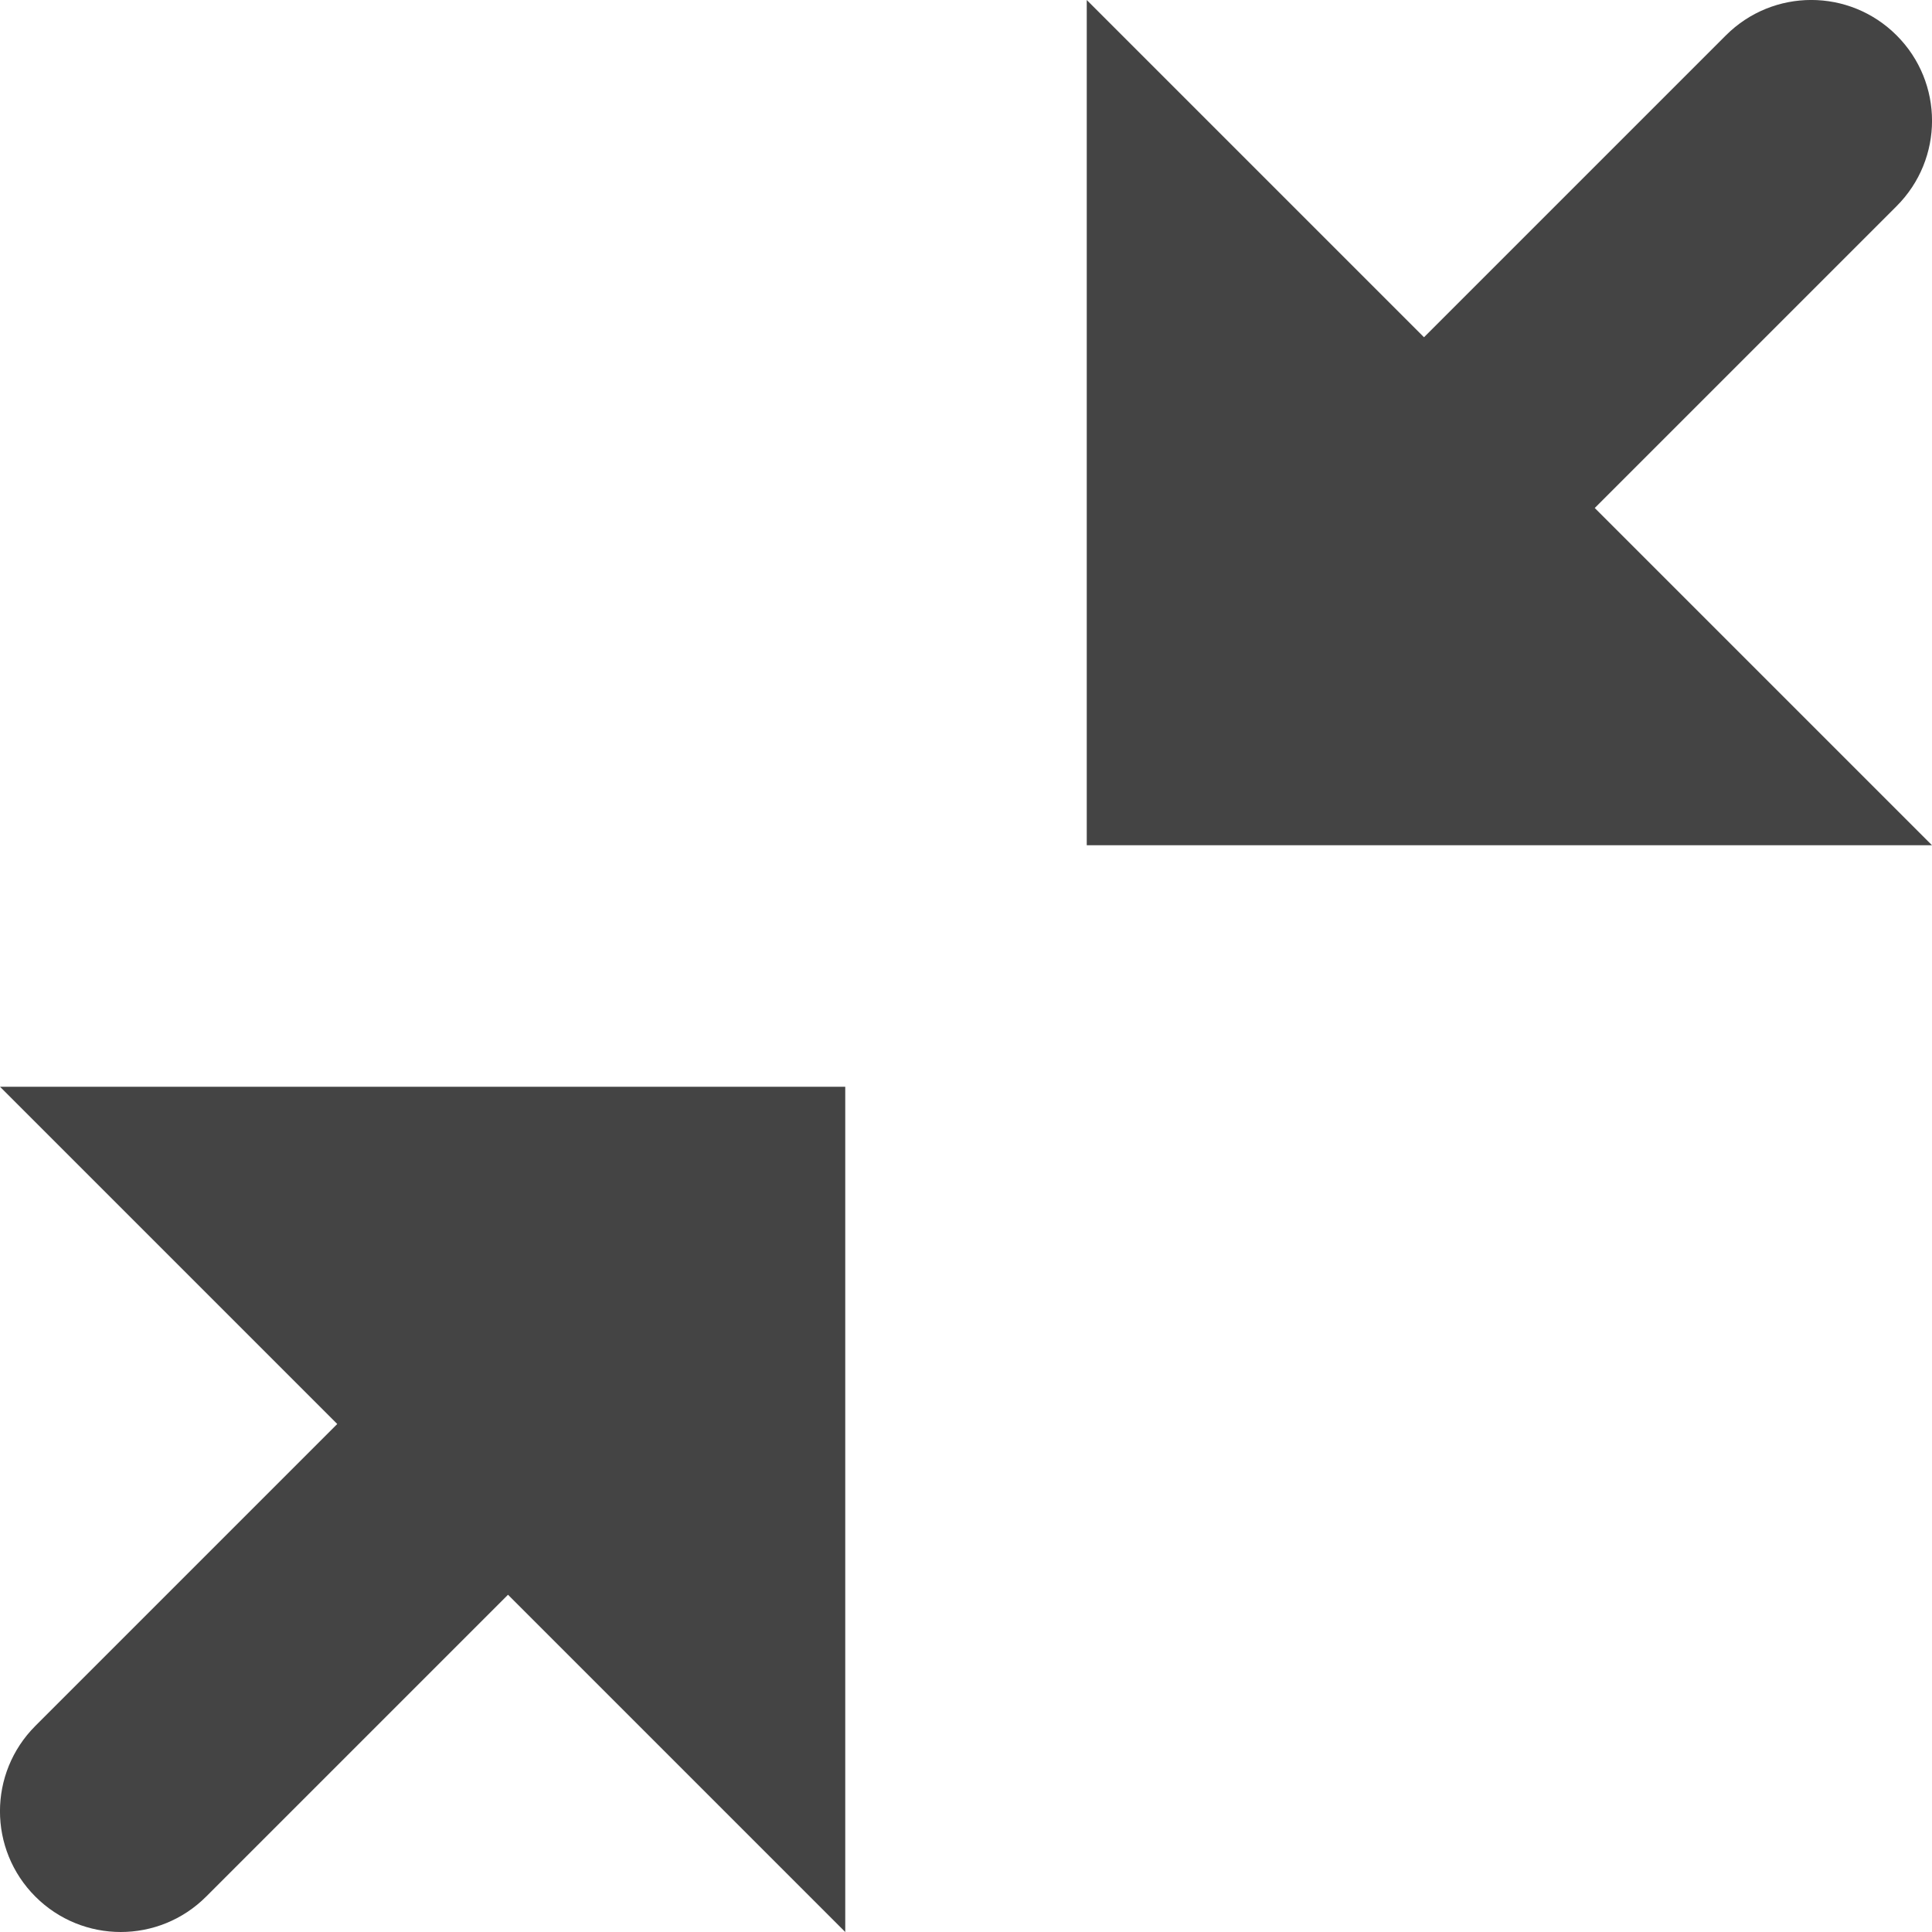 <svg xmlns="http://www.w3.org/2000/svg" xmlns:xlink="http://www.w3.org/1999/xlink" x="0px" y="0px" width="16px" height="16px" viewBox="0 0 16 16"><g transform="translate(0, 0)"><path data-color="color-2" fill="#444444" d="M15.707,1.707c0.391-0.391,0.391-1.023,0-1.414s-1.023-0.391-1.414,0 l-2.5,2.5L9,0v7h7l-2.793-2.793L15.707,1.707z"></path> <path fill="#444444" d="M2.793,11.793l-2.5,2.5c-0.391,0.391-0.391,1.023,0,1.414C0.488,15.902,0.744,16,1,16 s0.512-0.098,0.707-0.293l2.5-2.5L7,16V9H0L2.793,11.793z"></path></g></svg>